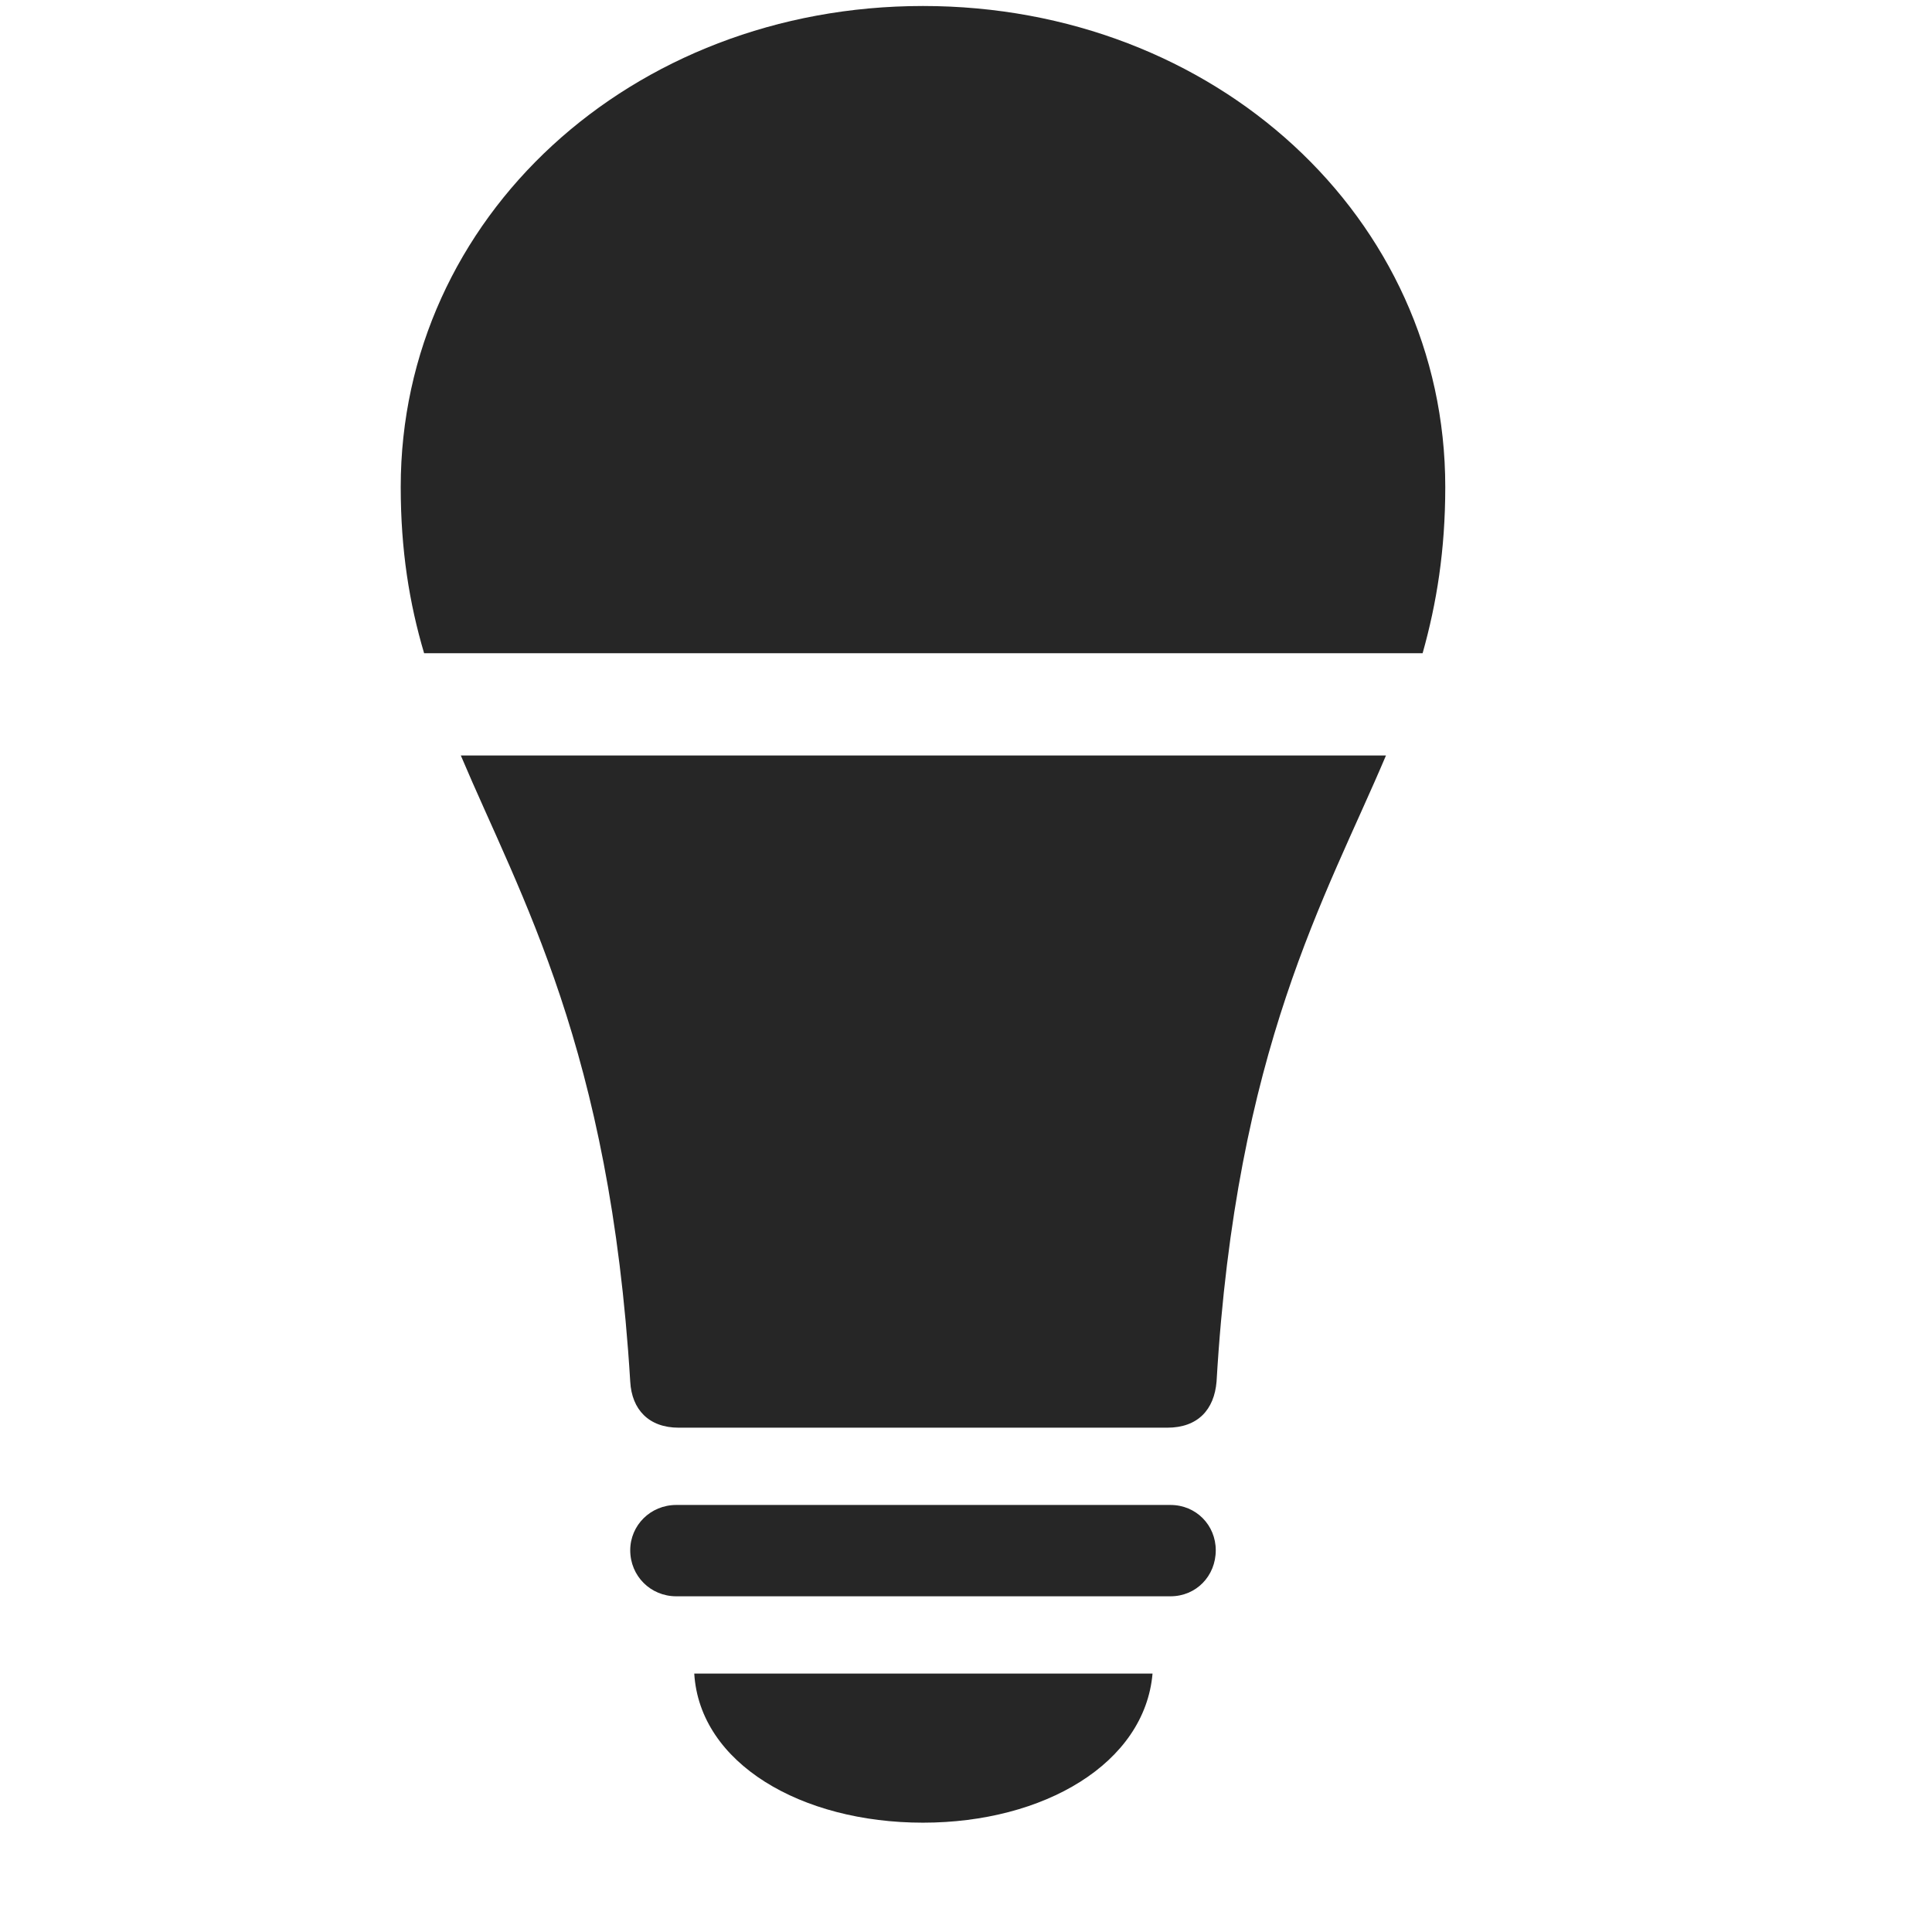 <svg width="29" height="29" viewBox="0 0 29 29" fill="currentColor" xmlns="http://www.w3.org/2000/svg">
<g clip-path="url(#clip0_2207_34948)">
<path d="M10.151 23.961H17.569C17.956 23.961 18.249 23.656 18.249 23.27C18.249 22.895 17.956 22.59 17.569 22.59H10.151C9.765 22.59 9.46 22.895 9.46 23.27C9.46 23.656 9.765 23.961 10.151 23.961ZM13.854 27.359C15.671 27.359 17.183 26.469 17.3 25.121H10.421C10.503 26.469 12.026 27.359 13.854 27.359Z" fill="currentColor" fill-opacity="0.85"/>
<path d="M9.46 20.738C9.483 21.16 9.741 21.43 10.187 21.43H17.522C17.979 21.43 18.226 21.16 18.261 20.738C18.554 15.734 19.901 13.473 20.804 11.34H6.917C7.819 13.473 9.155 15.734 9.46 20.738Z" fill="currentColor" fill-opacity="0.85"/>
<path d="M21.694 7.309C21.694 3.266 18.237 0.09 13.854 0.09C9.472 0.09 6.015 3.266 6.015 7.309C6.015 8.258 6.144 9.055 6.366 9.805H21.354C21.565 9.055 21.694 8.258 21.694 7.309Z" fill="currentColor" fill-opacity="0.85"/>
</g>
<defs>
<clipPath id="clip0_2207_34948">
<rect width="15.68" height="27.996" fill="currentColor" transform="translate(6.015 0.09)"/>
</clipPath>
</defs>
</svg>
